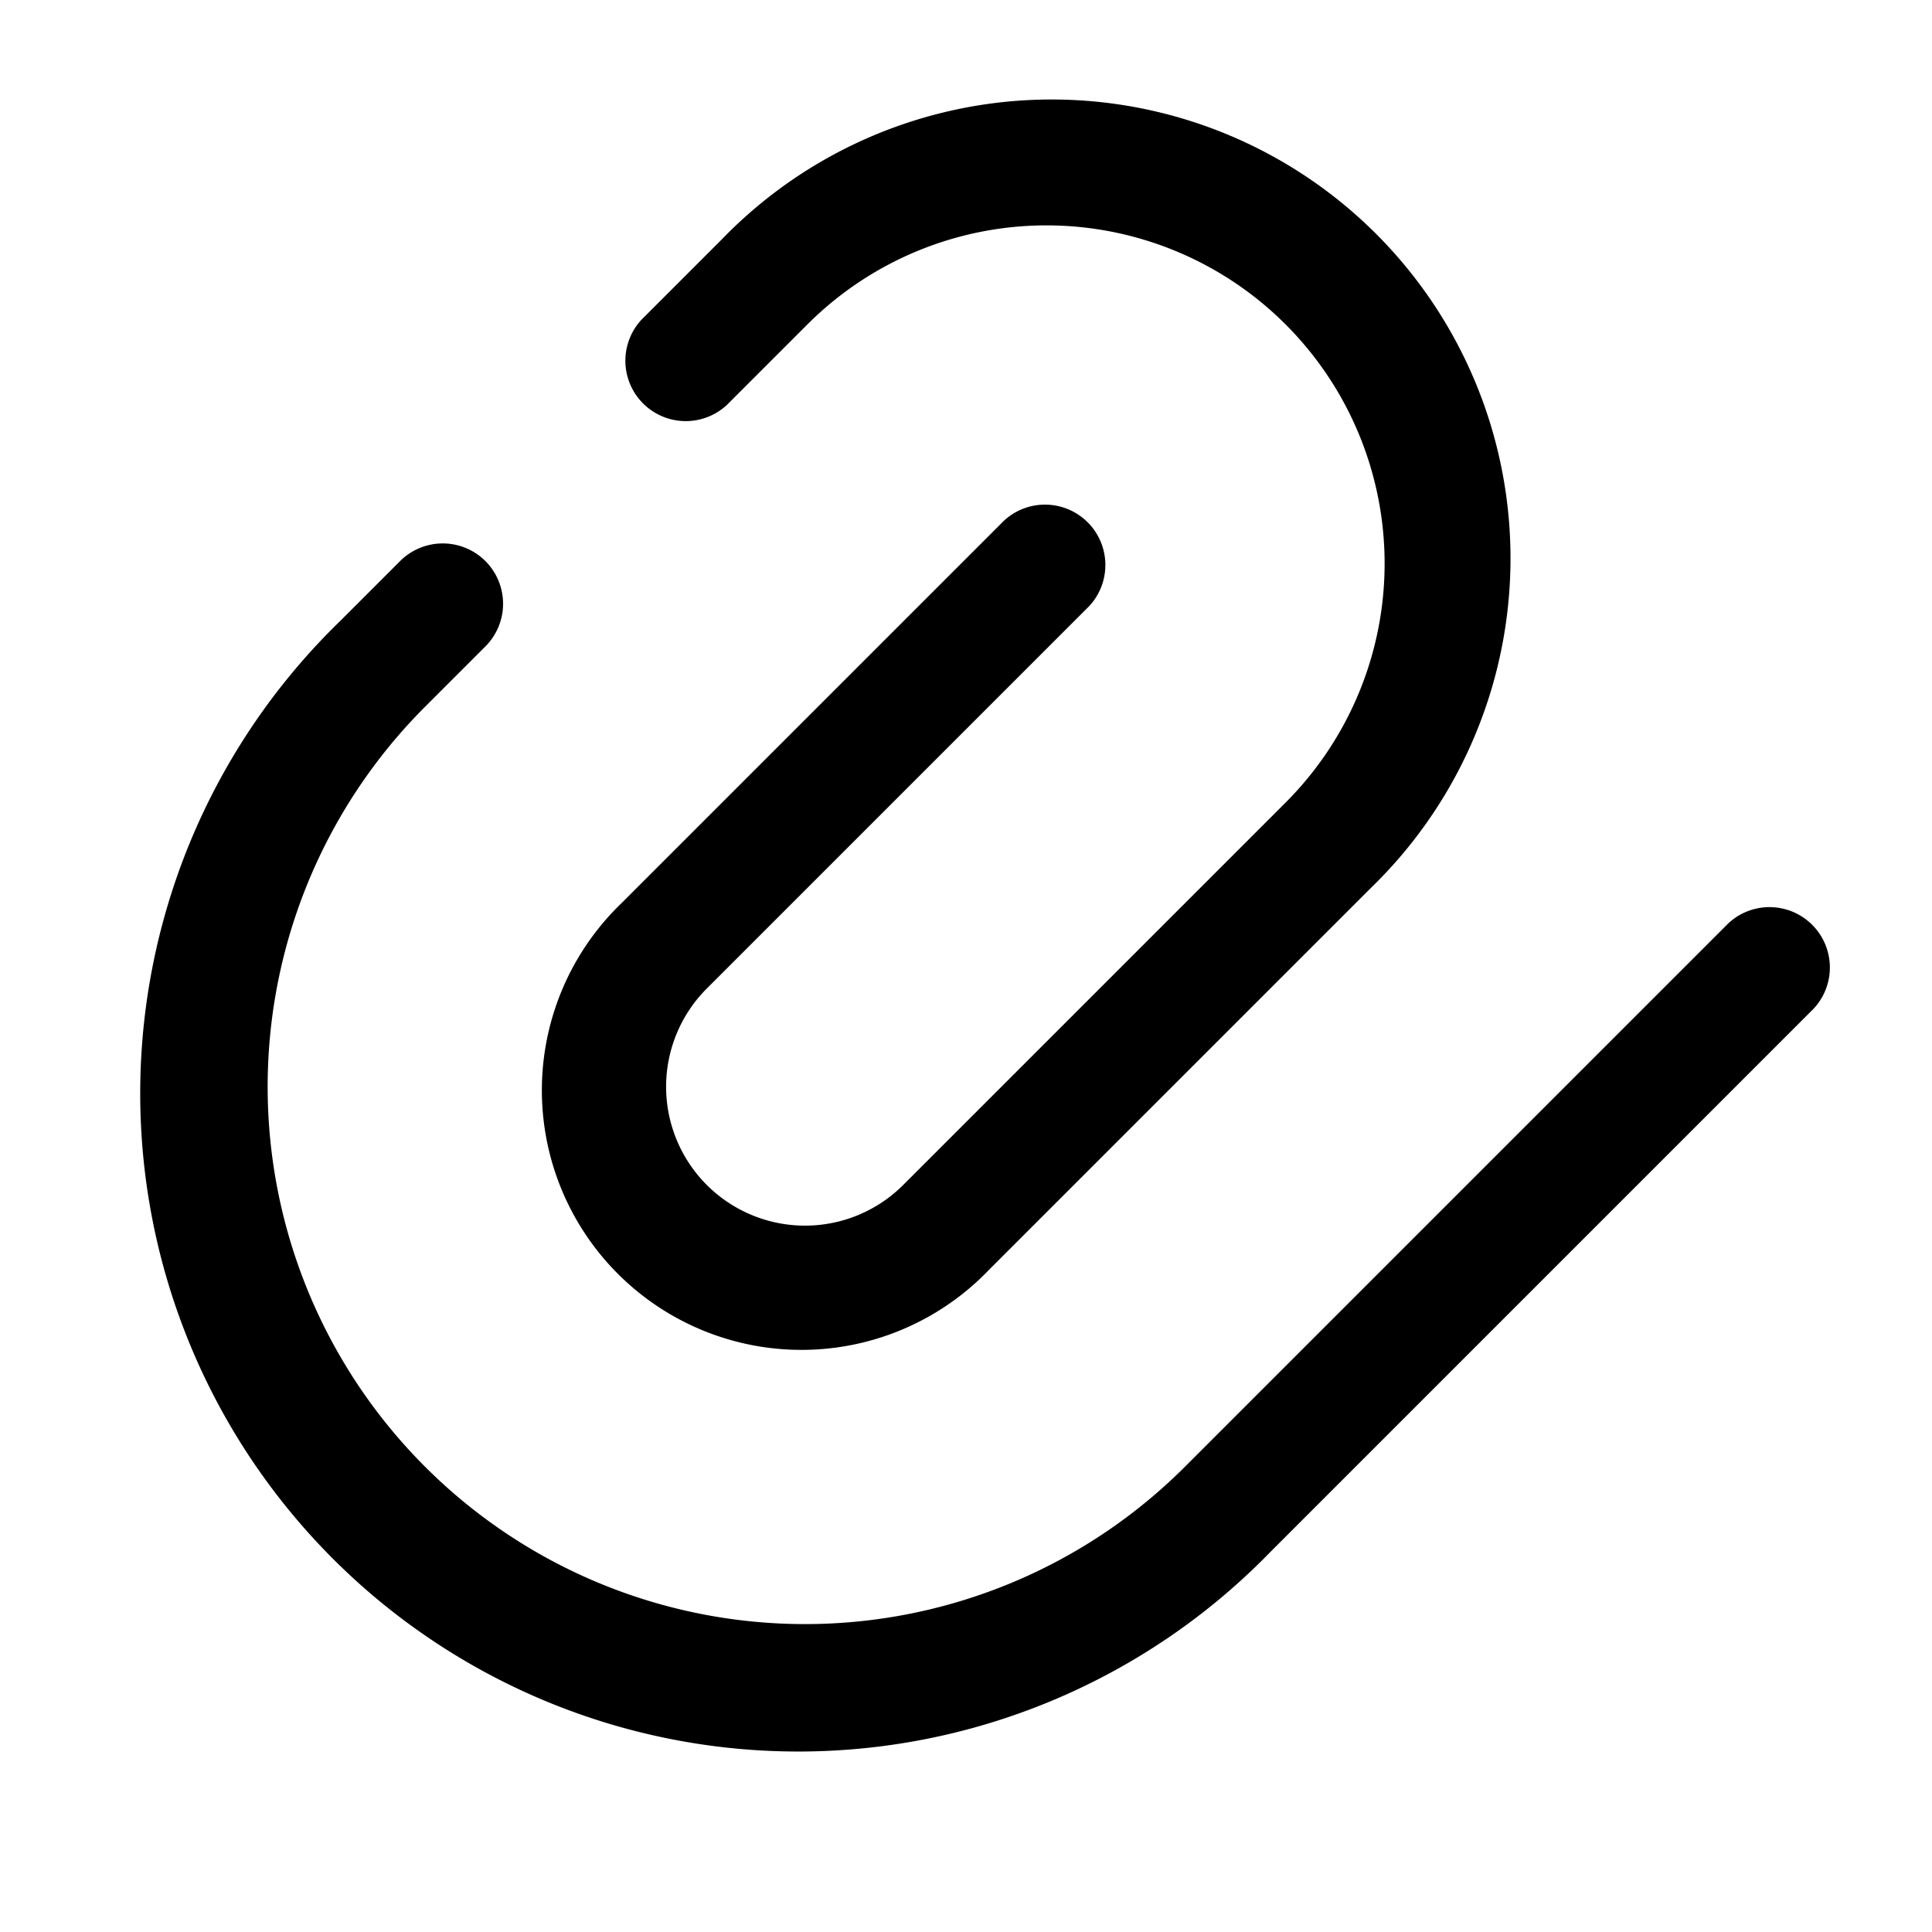 <svg xmlns="http://www.w3.org/2000/svg" width="24" height="24" fill="currentColor" viewBox="0 0 24 24">
  <path fill-rule="evenodd" d="M8.97 2.97a5.7 5.7 0 118.06 8.06l-4.75 4.75a3.225 3.225 0 11-4.56-4.56l4.75-4.75a.75.75 0 011.06 1.06l-4.75 4.75a1.725 1.725 0 102.44 2.44l4.75-4.75a4.2 4.2 0 00-5.94-5.94l-.5.5-.5.5a.75.75 0 01-1.06-1.06l.5-.5.5-.5zm-2.94 4a.75.75 0 010 1.06l-.5.5-.25.25a6.675 6.675 0 009.44 9.44l6.75-6.75a.75.75 0 011.06 1.06l-6.75 6.75A8.175 8.175 0 114.22 7.72l.25-.25.5-.5a.75.75 0 011.06 0z"/>
</svg>
